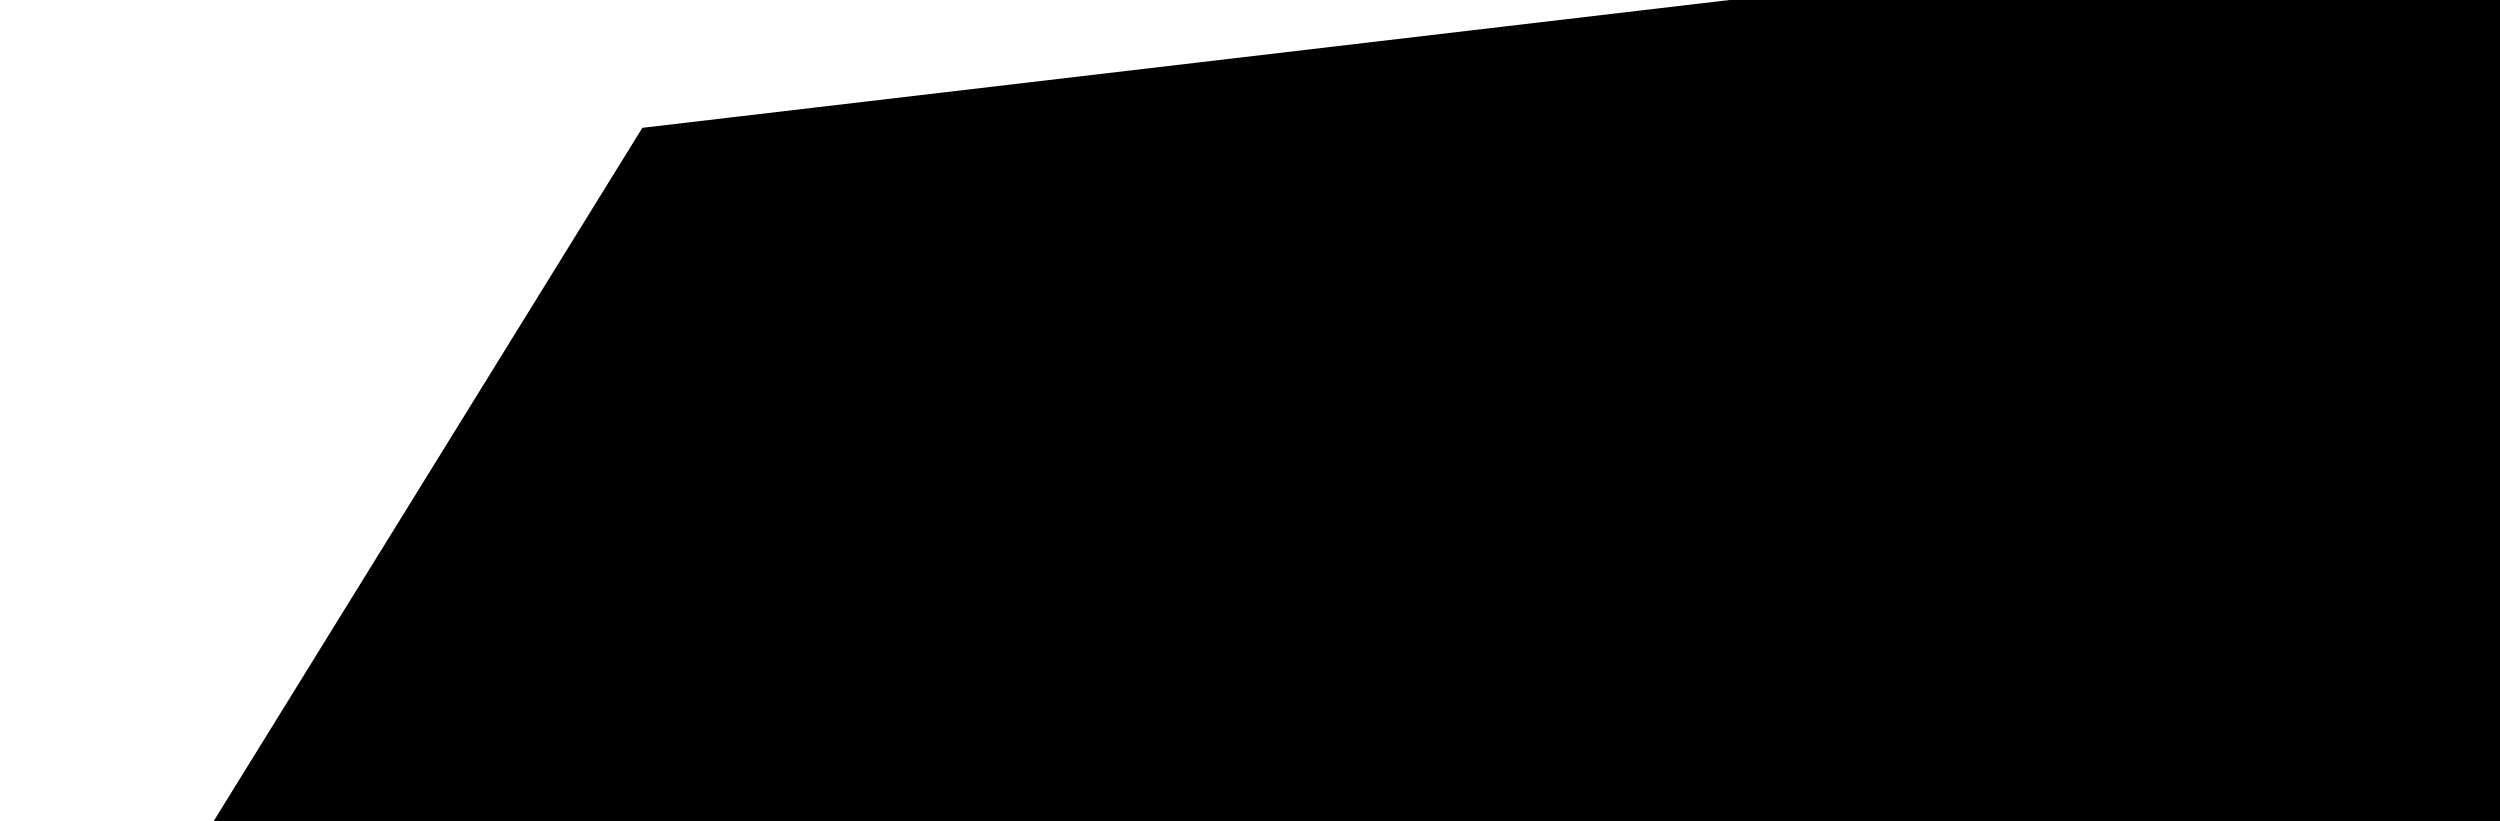 <?xml version="1.0" encoding="UTF-8" standalone="no"?>
<!-- Created with Inkscape (http://www.inkscape.org/) -->

<svg
   xmlns:dc="http://purl.org/dc/elements/1.1/"
   xmlns:cc="http://creativecommons.org/ns#"
   xmlns:rdf="http://www.w3.org/1999/02/22-rdf-syntax-ns#"
   xmlns:svg="http://www.w3.org/2000/svg"
   xmlns="http://www.w3.org/2000/svg"
   xmlns:xlink="http://www.w3.org/1999/xlink"
   xmlns:sodipodi="http://sodipodi.sourceforge.net/DTD/sodipodi-0.dtd"
   xmlns:inkscape="http://www.inkscape.org/namespaces/inkscape"
   width="79.877mm"
   height="26.231mm"
   viewBox="0 0 79.877 26.231"
   version="1.1"
   id="svg6585"
   inkscape:version="0.92.1 r15371"
   sodipodi:docname="simple-logo-ink.svg">
  <defs
     id="defs6579">
    <linearGradient
       inkscape:collect="always"
       id="linearGradient7136">
      <stop
         style="stop-color:#078aff;stop-opacity:1"
         offset="0"
         id="stop7132" />
      <stop
         id="stop7140"
         offset="0.593"
         style="stop-color:#bbdfff;stop-opacity:0.983" />
      <stop
         style="stop-color:#078aff;stop-opacity:1"
         offset="1"
         id="stop7134" />
    </linearGradient>
    <linearGradient
       inkscape:collect="always"
       xlink:href="#linearGradient7136"
       id="linearGradient7138"
       x1="103.433"
       y1="43.628"
       x2="101.83"
       y2="31.869"
       gradientUnits="userSpaceOnUse" />
    <filter
       style="color-interpolation-filters:sRGB"
       inkscape:label="Drop Shadow"
       id="filter7561">
      <feFlood
         flood-opacity="0.698"
         flood-color="rgb(0,0,0)"
         result="flood"
         id="feFlood7551" />
      <feComposite
         in="flood"
         in2="SourceGraphic"
         operator="in"
         result="composite1"
         id="feComposite7553" />
      <feGaussianBlur
         in="composite1"
         stdDeviation="0.1"
         result="blur"
         id="feGaussianBlur7555" />
      <feOffset
         dx="0.7"
         dy="1.1"
         result="offset"
         id="feOffset7557" />
      <feComposite
         in="SourceGraphic"
         in2="offset"
         operator="over"
         result="composite2"
         id="feComposite7559" />
    </filter>
  </defs>
  <sodipodi:namedview
     id="base"
     pagecolor="#fbf8ef"
     bordercolor="#666666"
     borderopacity="1.0"
     inkscape:pageopacity="1"
     inkscape:pageshadow="2"
     inkscape:zoom="1.4"
     inkscape:cx="158.10348"
     inkscape:cy="104.19656"
     inkscape:document-units="mm"
     inkscape:current-layer="layer6"
     showgrid="false"
     inkscape:window-width="1366"
     inkscape:window-height="690"
     inkscape:window-x="0"
     inkscape:window-y="17"
     inkscape:window-maximized="1"
     fit-margin-top="0"
     fit-margin-left="0"
     fit-margin-right="0"
     fit-margin-bottom="0" />
  <g
     inkscape:label="Calque 1"
     inkscape:groupmode="layer"
     id="layer1"
     style="display:none"
     transform="translate(-58.485,-50.306)">
    <rect
       style="opacity:1;fill:url(#linearGradient7138);fill-opacity:1;fill-rule:nonzero;stroke:none;stroke-width:0.529;stroke-linecap:butt;stroke-linejoin:round;stroke-miterlimit:4;stroke-dasharray:none;stroke-dashoffset:0;stroke-opacity:1;paint-order:markers fill stroke"
       id="rect7130"
       width="94.613"
       height="25.925"
       x="54.523"
       y="13.694" />
  </g>
  <g
     inkscape:groupmode="layer"
     id="layer6"
     inkscape:label="Calque 2"
     transform="translate(-58.485,-50.306)">
    <flowRoot
       xml:space="preserve"
       id="flowRoot7147"
       style="font-style:normal;font-variant:normal;font-weight:normal;font-stretch:normal;font-size:13.333px;line-height:1.25;font-family:Xolonium;-inkscape-font-specification:'Xolonium, Normal';font-variant-ligatures:normal;font-variant-caps:normal;font-variant-numeric:normal;font-feature-settings:normal;text-align:start;letter-spacing:0px;word-spacing:0px;writing-mode:lr-tb;text-anchor:start;fill:#000000;fill-opacity:1;stroke:#ffffff;stroke-width:0.414;stroke-miterlimit:4;stroke-dasharray:none;filter:url(#filter7561)"
       transform="matrix(1.599,-0.188,-1.066,1.724,-195.382,1.818)"><flowRegion
         id="flowRegion7149"
         style="font-style:normal;font-variant:normal;font-weight:normal;font-stretch:normal;font-size:13.333px;font-family:Xolonium;-inkscape-font-specification:'Xolonium, Normal';font-variant-ligatures:normal;font-variant-caps:normal;font-variant-numeric:normal;font-feature-settings:normal;text-align:start;writing-mode:lr-tb;text-anchor:start;fill:#000000;fill-opacity:1;stroke:#ffffff;stroke-width:0.414;stroke-miterlimit:4;stroke-dasharray:none"><rect
           id="rect7151"
           width="357.594"
           height="97.985"
           x="206.071"
           y="51.758"
           style="font-style:normal;font-variant:normal;font-weight:normal;font-stretch:normal;font-size:13.333px;font-family:Xolonium;-inkscape-font-specification:'Xolonium, Normal';font-variant-ligatures:normal;font-variant-caps:normal;font-variant-numeric:normal;font-feature-settings:normal;text-align:start;writing-mode:lr-tb;text-anchor:start;fill:#000000;fill-opacity:1;stroke:#ffffff;stroke-width:0.414;stroke-miterlimit:4;stroke-dasharray:none" /></flowRegion><flowPara
         id="flowPara7153"
         style="font-style:normal;font-variant:normal;font-weight:normal;font-stretch:normal;font-family:'Anonymous Pro';-inkscape-font-specification:'Anonymous Pro';stroke-width:0.414;stroke-miterlimit:4;stroke-dasharray:none">GG-CV</flowPara></flowRoot>  </g>
</svg>
